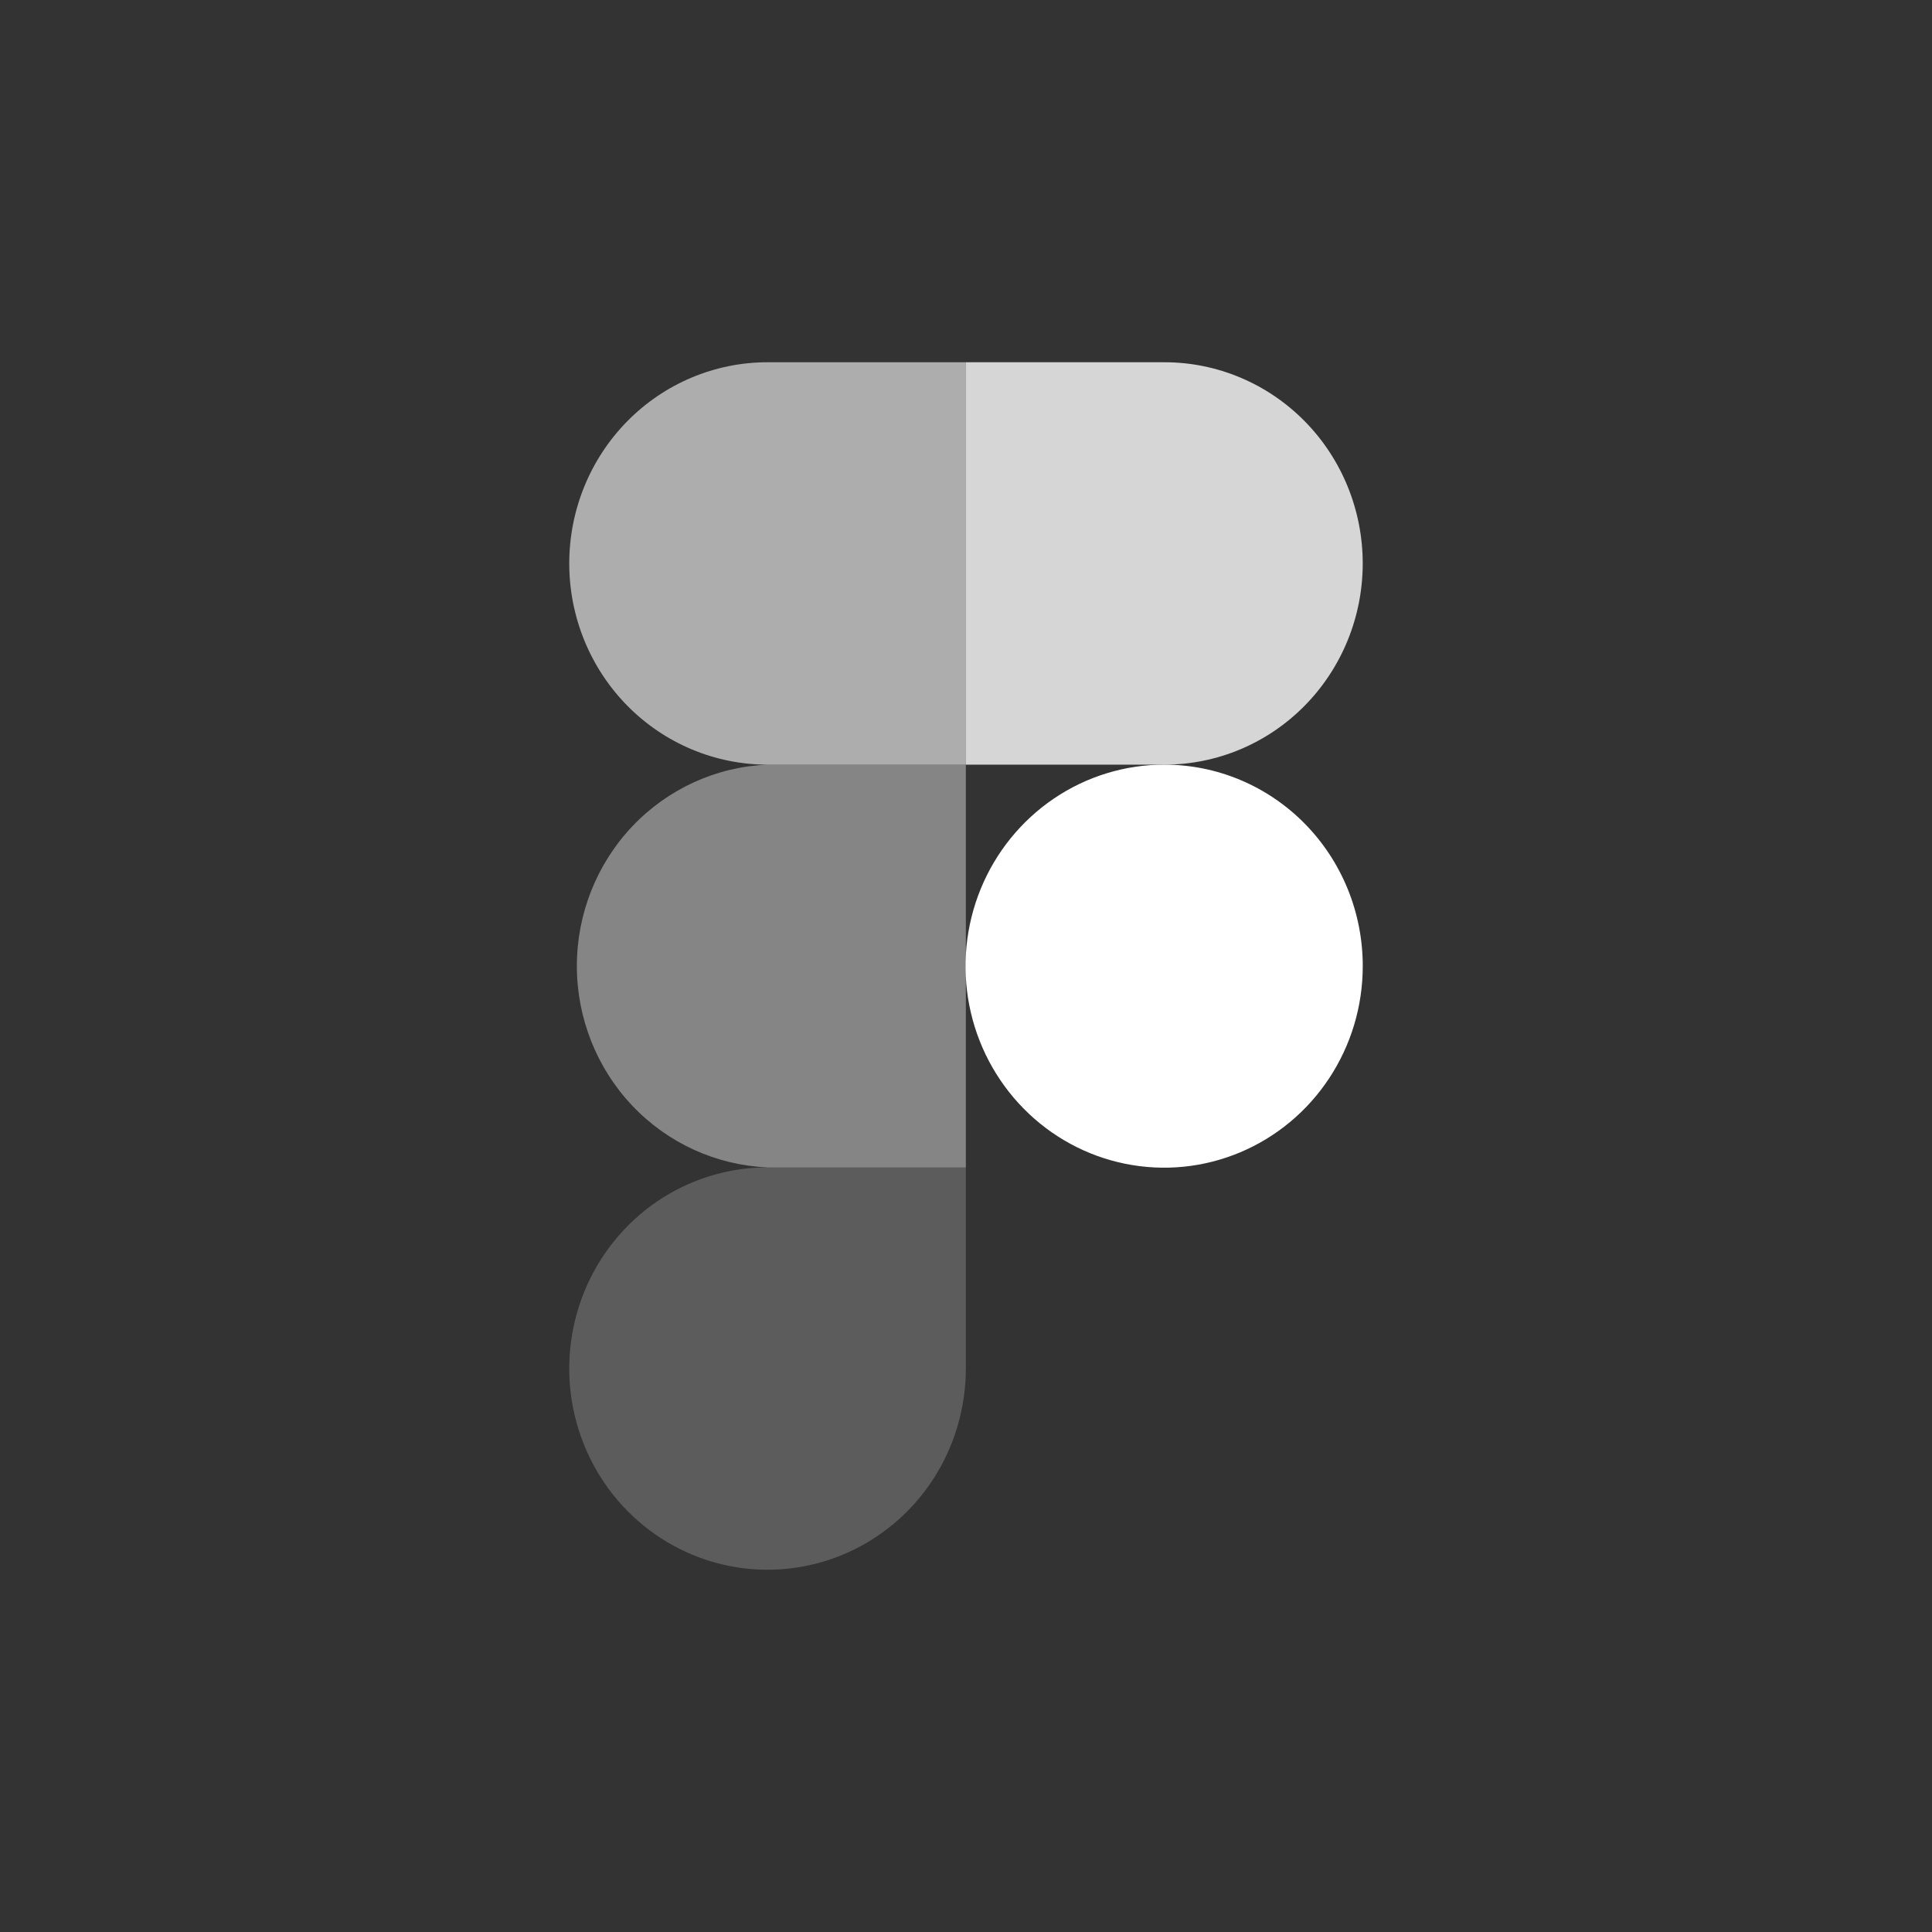 <svg width="64" height="64" viewBox="0 0 64 64" fill="none" xmlns="http://www.w3.org/2000/svg">
<rect x="0" y="0" width="64" height="64" fill="#333333" stroke="none"/>
<path opacity="0.6" d="M31.995 12H25.426C23.684 12 22.013 12.702 20.781 13.952C19.549 15.202 18.857 16.897 18.857 18.665C18.857 20.433 19.549 22.128 20.781 23.378C22.013 24.628 23.684 25.33 25.426 25.33H31.995V12Z" fill="white"/>
<path opacity="0.4" d="M31.995 25.33H25.426C23.728 25.399 22.122 26.132 20.944 27.375C19.767 28.619 19.109 30.276 19.109 32C19.109 33.725 19.767 35.382 20.944 36.626C22.122 37.869 23.728 38.602 25.426 38.671H31.995V25.33Z" fill="white"/>
<path d="M45.143 32.006C45.143 33.326 44.757 34.617 44.033 35.715C43.31 36.813 42.282 37.669 41.079 38.174C39.876 38.679 38.553 38.811 37.276 38.552C36 38.294 34.827 37.657 33.908 36.722C32.988 35.788 32.362 34.597 32.109 33.301C31.857 32.006 31.989 30.663 32.488 29.444C32.988 28.224 33.833 27.182 34.916 26.45C35.999 25.718 37.273 25.328 38.574 25.33C39.438 25.33 40.293 25.503 41.09 25.838C41.888 26.174 42.613 26.666 43.223 27.286C43.833 27.906 44.316 28.642 44.646 29.452C44.975 30.262 45.144 31.13 45.143 32.006Z" fill="white"/>
<path opacity="0.2" d="M25.426 38.67H31.995V45.335C31.995 46.653 31.609 47.942 30.888 49.038C30.166 50.134 29.14 50.988 27.94 51.492C26.739 51.997 25.419 52.129 24.144 51.872C22.87 51.615 21.7 50.98 20.781 50.048C19.862 49.116 19.237 47.928 18.983 46.635C18.73 45.342 18.86 44.002 19.357 42.784C19.854 41.566 20.696 40.526 21.776 39.793C22.857 39.061 24.127 38.67 25.426 38.67Z" fill="white"/>
<path opacity="0.8" d="M31.994 12H38.574C40.316 12 41.986 12.702 43.218 13.952C44.45 15.202 45.142 16.897 45.142 18.665C45.142 20.433 44.45 22.128 43.218 23.378C41.986 24.628 40.316 25.33 38.574 25.33H31.994V12Z" fill="white"/>
</svg>

